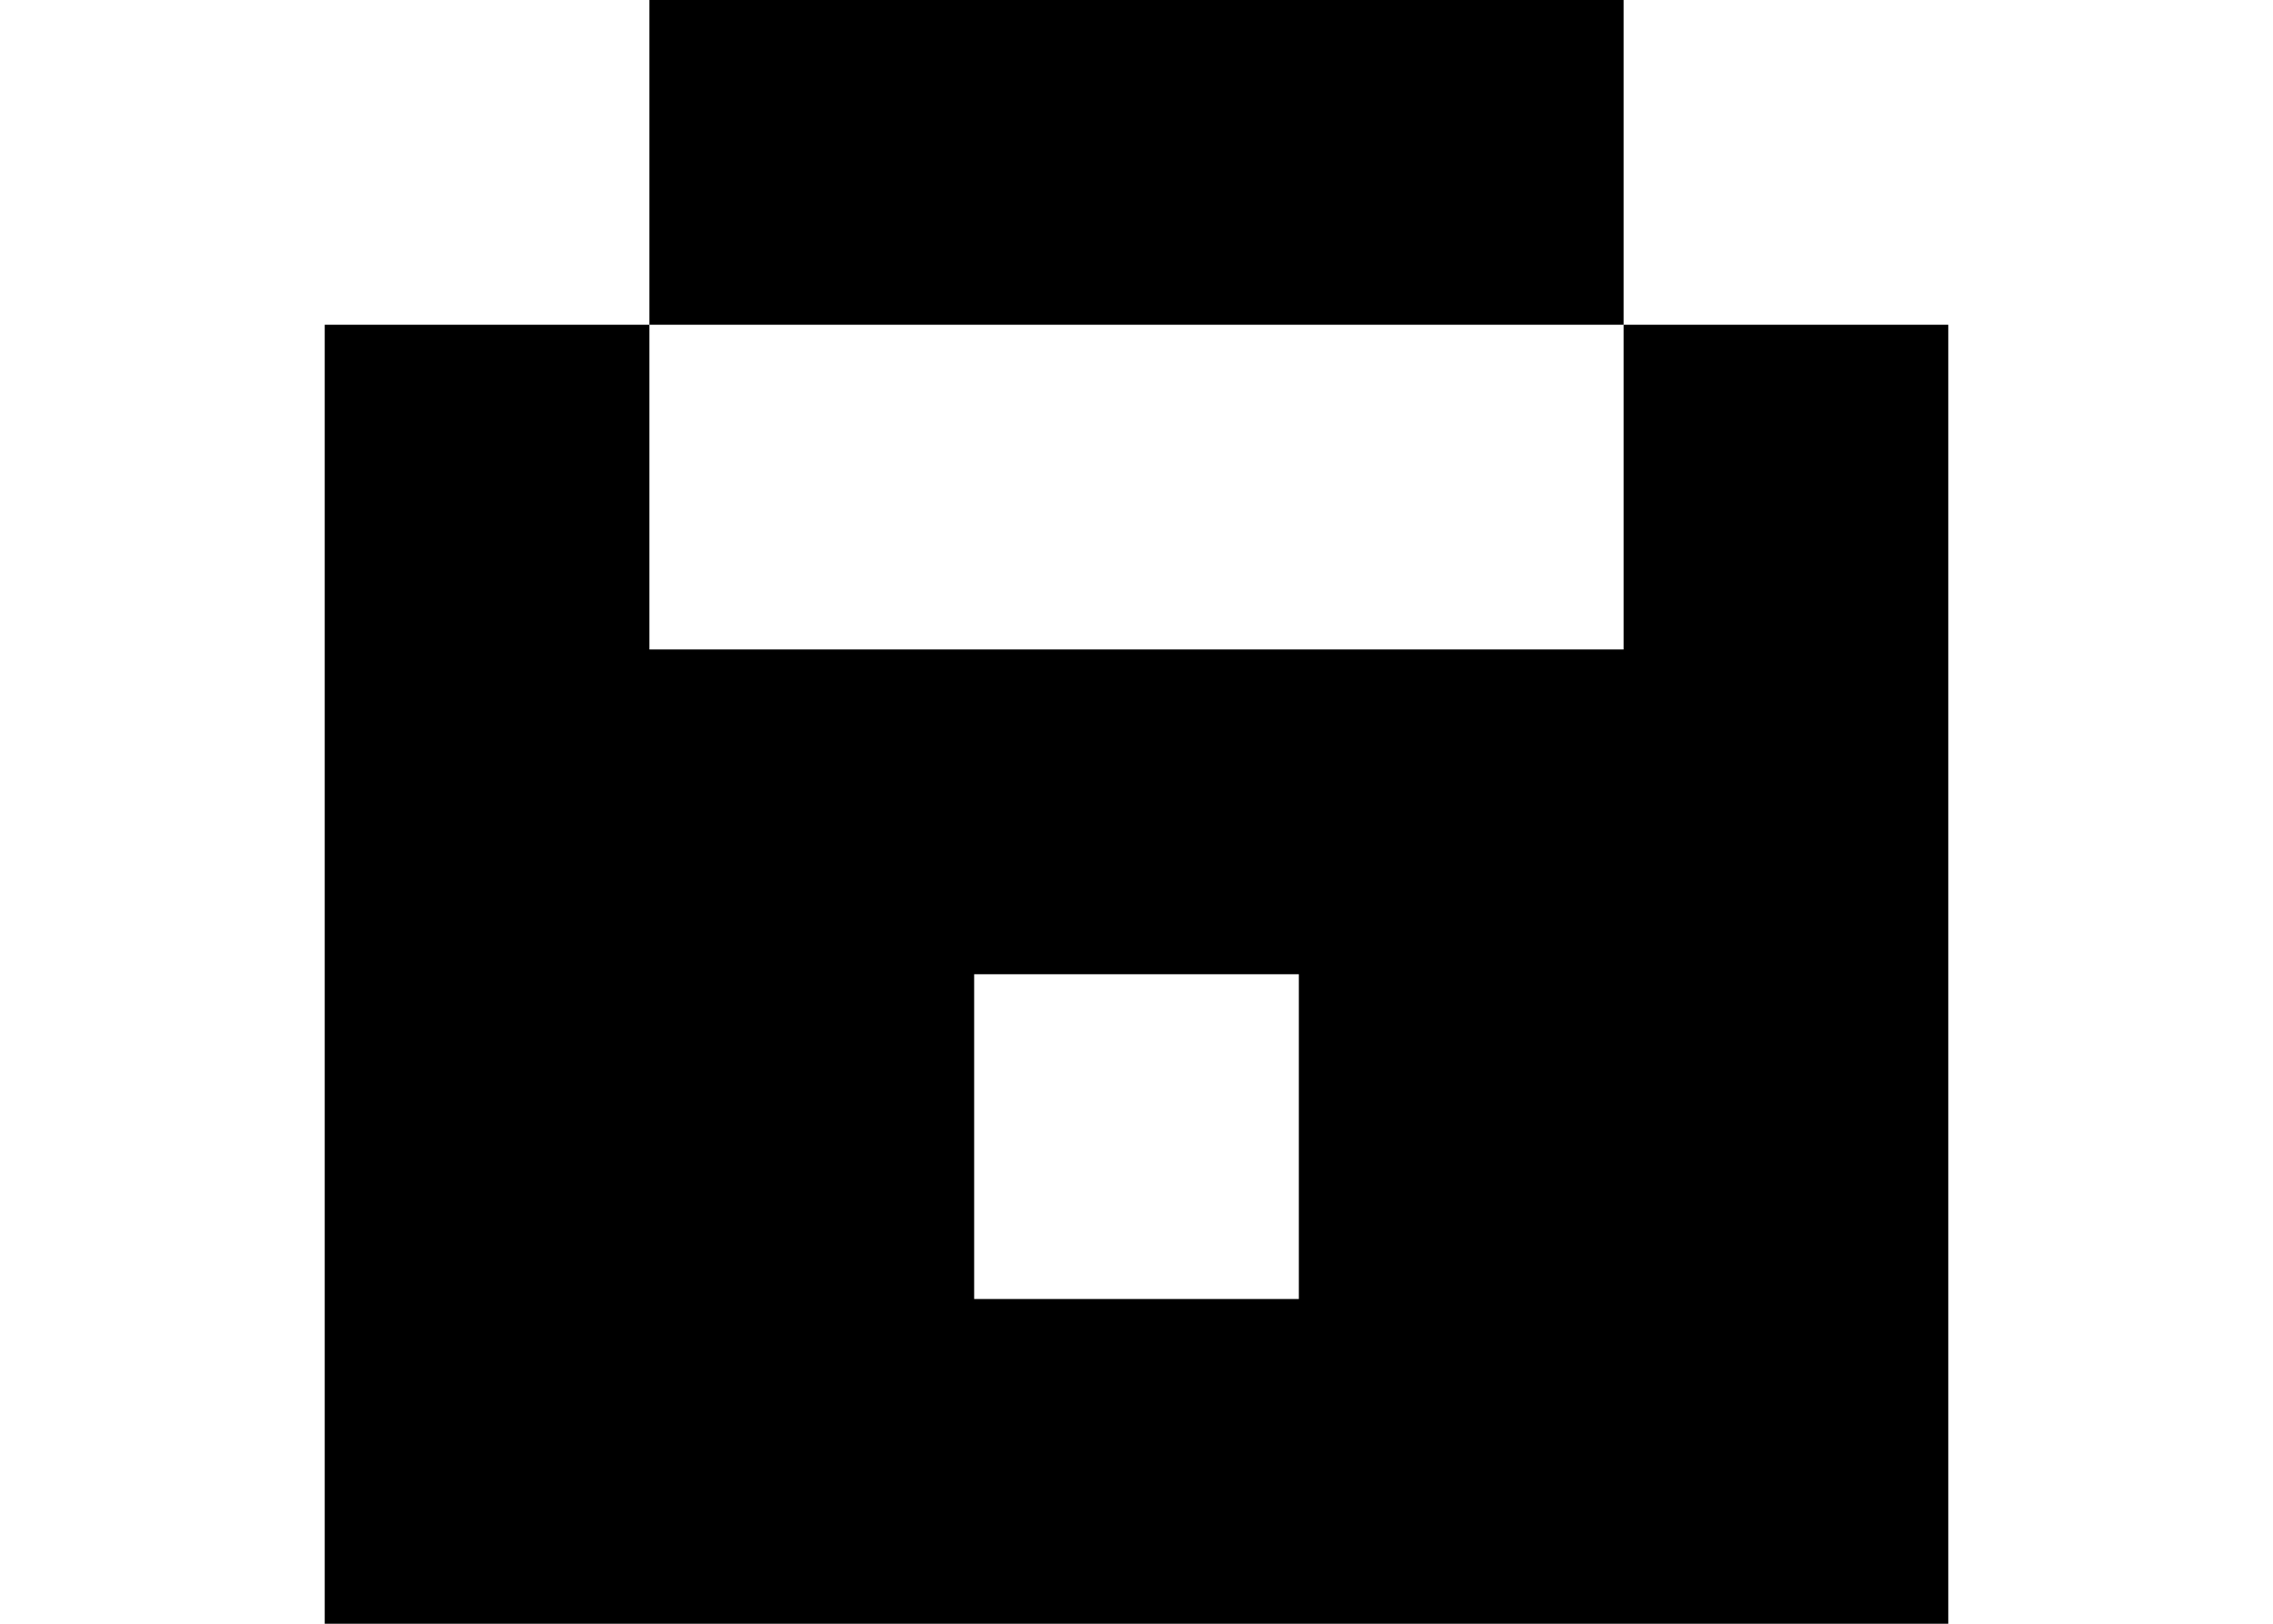 <svg width="7" height="5" viewBox="0 0 7 5" fill="none" xmlns="http://www.w3.org/2000/svg">
<path fill-rule="evenodd" clip-rule="evenodd" d="M3 0H4H5V1H4H3H2V0H3ZM4 2H3H2V1H1V2V3V4V5H2H3H4H5H6V4V3V2V1H5V2H4ZM3 3H4V4H3V3Z" fill="black"/>
</svg>
